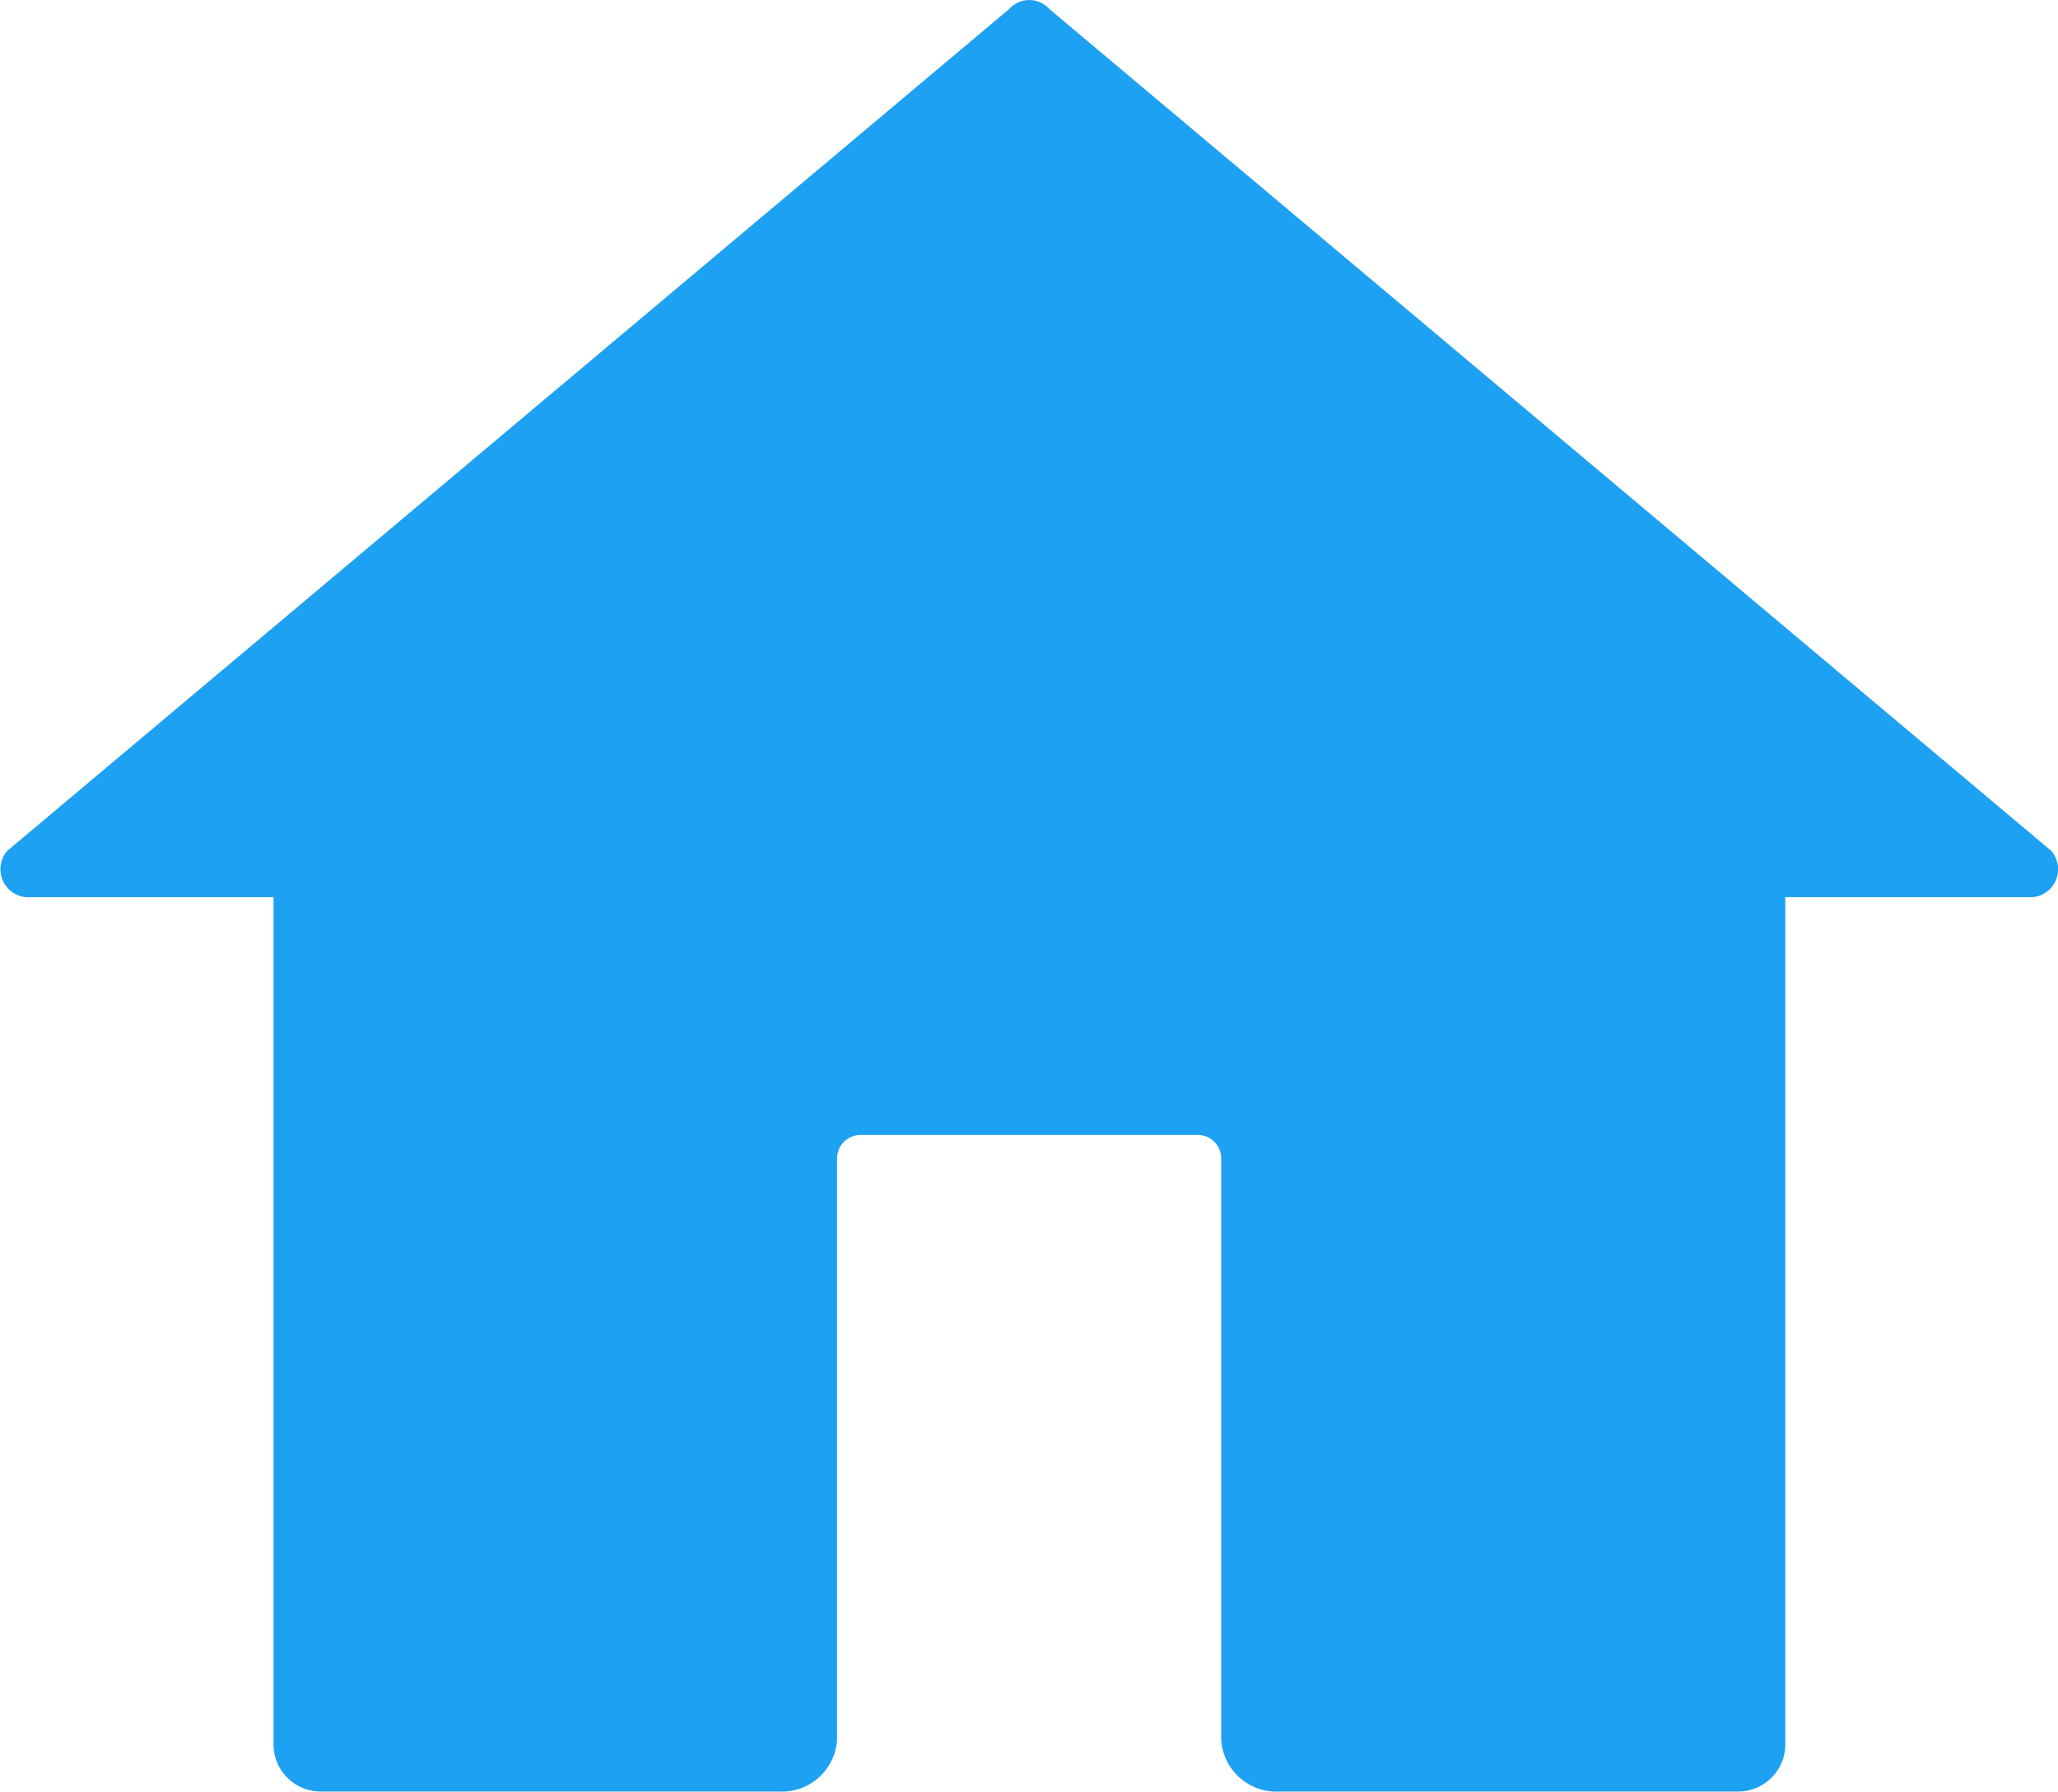 <svg xmlns="http://www.w3.org/2000/svg" width="15.214" height="13.249"><path data-name="パス 627" d="M15.165 6.291L7.759.068a.2.2 0 0 0-.3 0L.053 6.291a.208.208 0 0 0 .139.342h1.83v6.27a.349.349 0 0 0 .356.342h3.377a.409.409 0 0 0 .433-.381v-4.3a.173.173 0 0 1 .173-.173h2.494a.173.173 0 0 1 .173.173v4.3a.409.409 0 0 0 .433.381h3.381a.349.349 0 0 0 .356-.342v-6.27h1.83a.208.208 0 0 0 .137-.342z" fill="#1da1f2"/></svg>